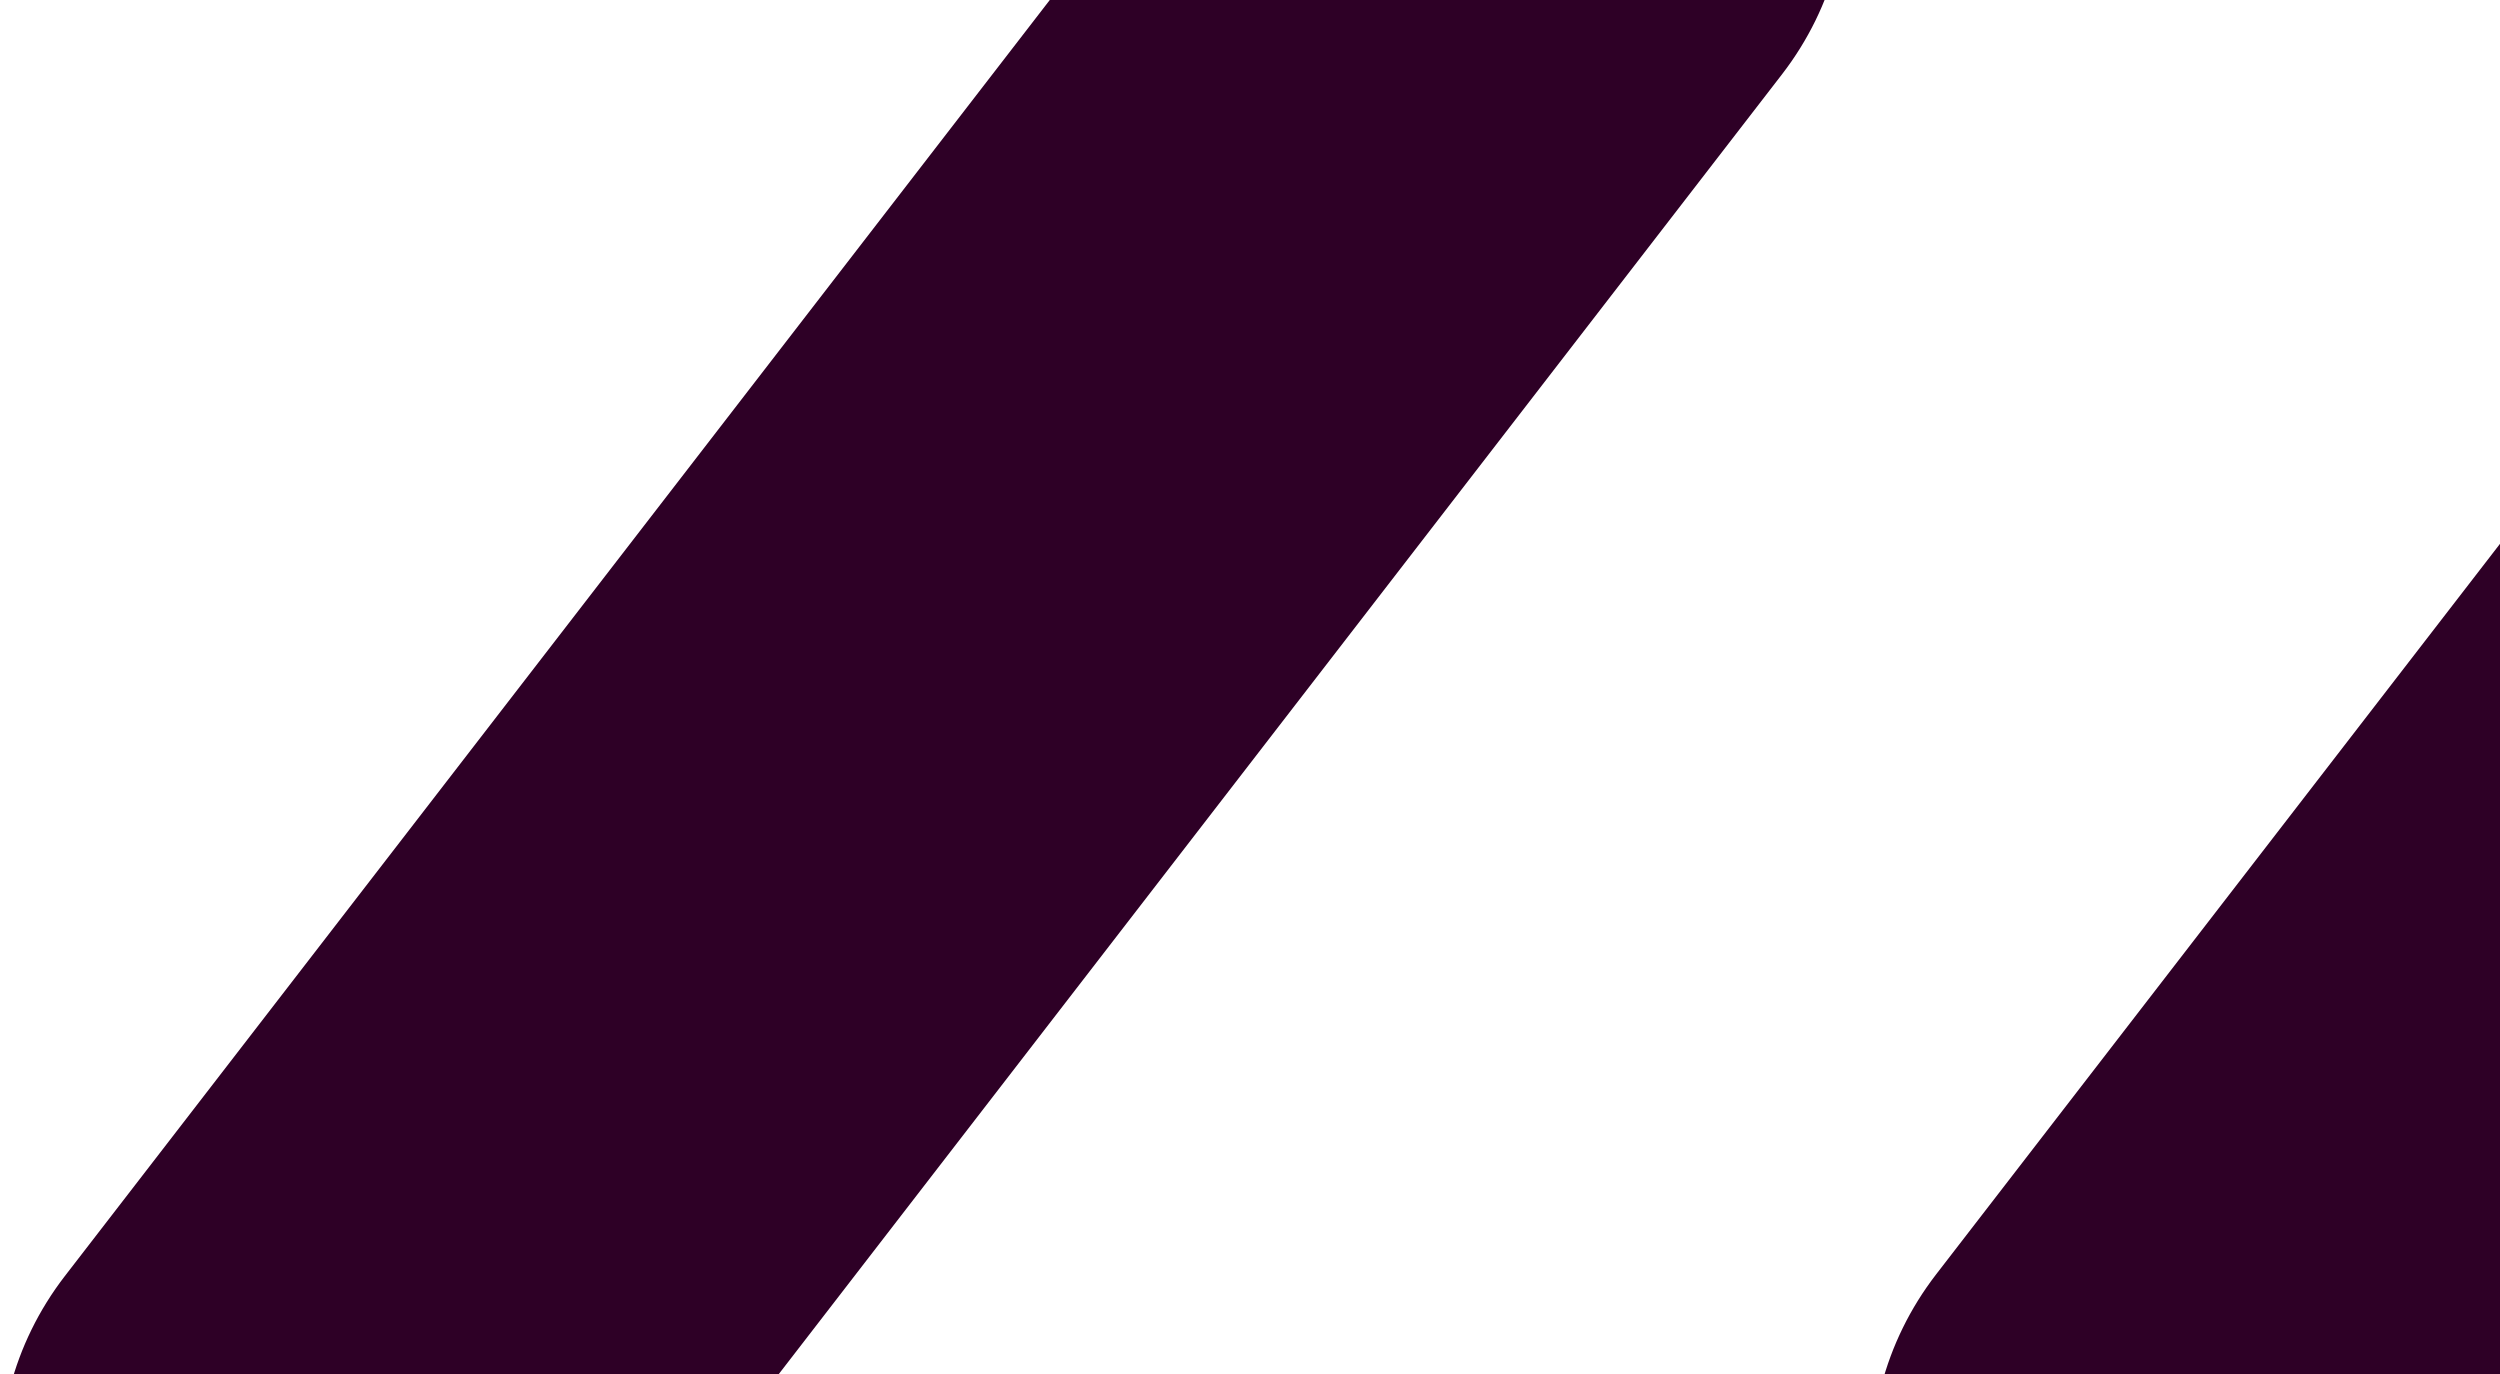 <svg width="786" height="432" viewBox="0 0 786 432" fill="none" xmlns="http://www.w3.org/2000/svg">
<g clip-path="url(#clip0_129_1224)">
<path d="M992.63 -96.728C1025.76 -139.648 1087.53 -147.678 1130.6 -114.664C1173.66 -81.65 1181.72 -20.093 1148.59 22.827L764.698 520.195C731.57 563.116 669.801 571.146 626.732 538.132C583.664 505.117 575.606 443.56 608.734 400.64L992.63 -96.728Z" fill="#2E0026"/>
<path d="M404.302 -96.195C437.43 -139.116 499.199 -147.146 542.268 -114.132C585.336 -81.118 593.394 -19.561 560.266 23.36L176.37 520.728C143.242 563.648 81.472 571.678 38.404 538.664C-4.664 505.65 -12.722 444.093 20.406 401.173L404.302 -96.195Z" fill="#2E0026"/>
</g>
<defs>
<clipPath id="clip0_129_1224">
<rect width="786" height="432" fill="white"/>
</clipPath>
</defs>
</svg>
